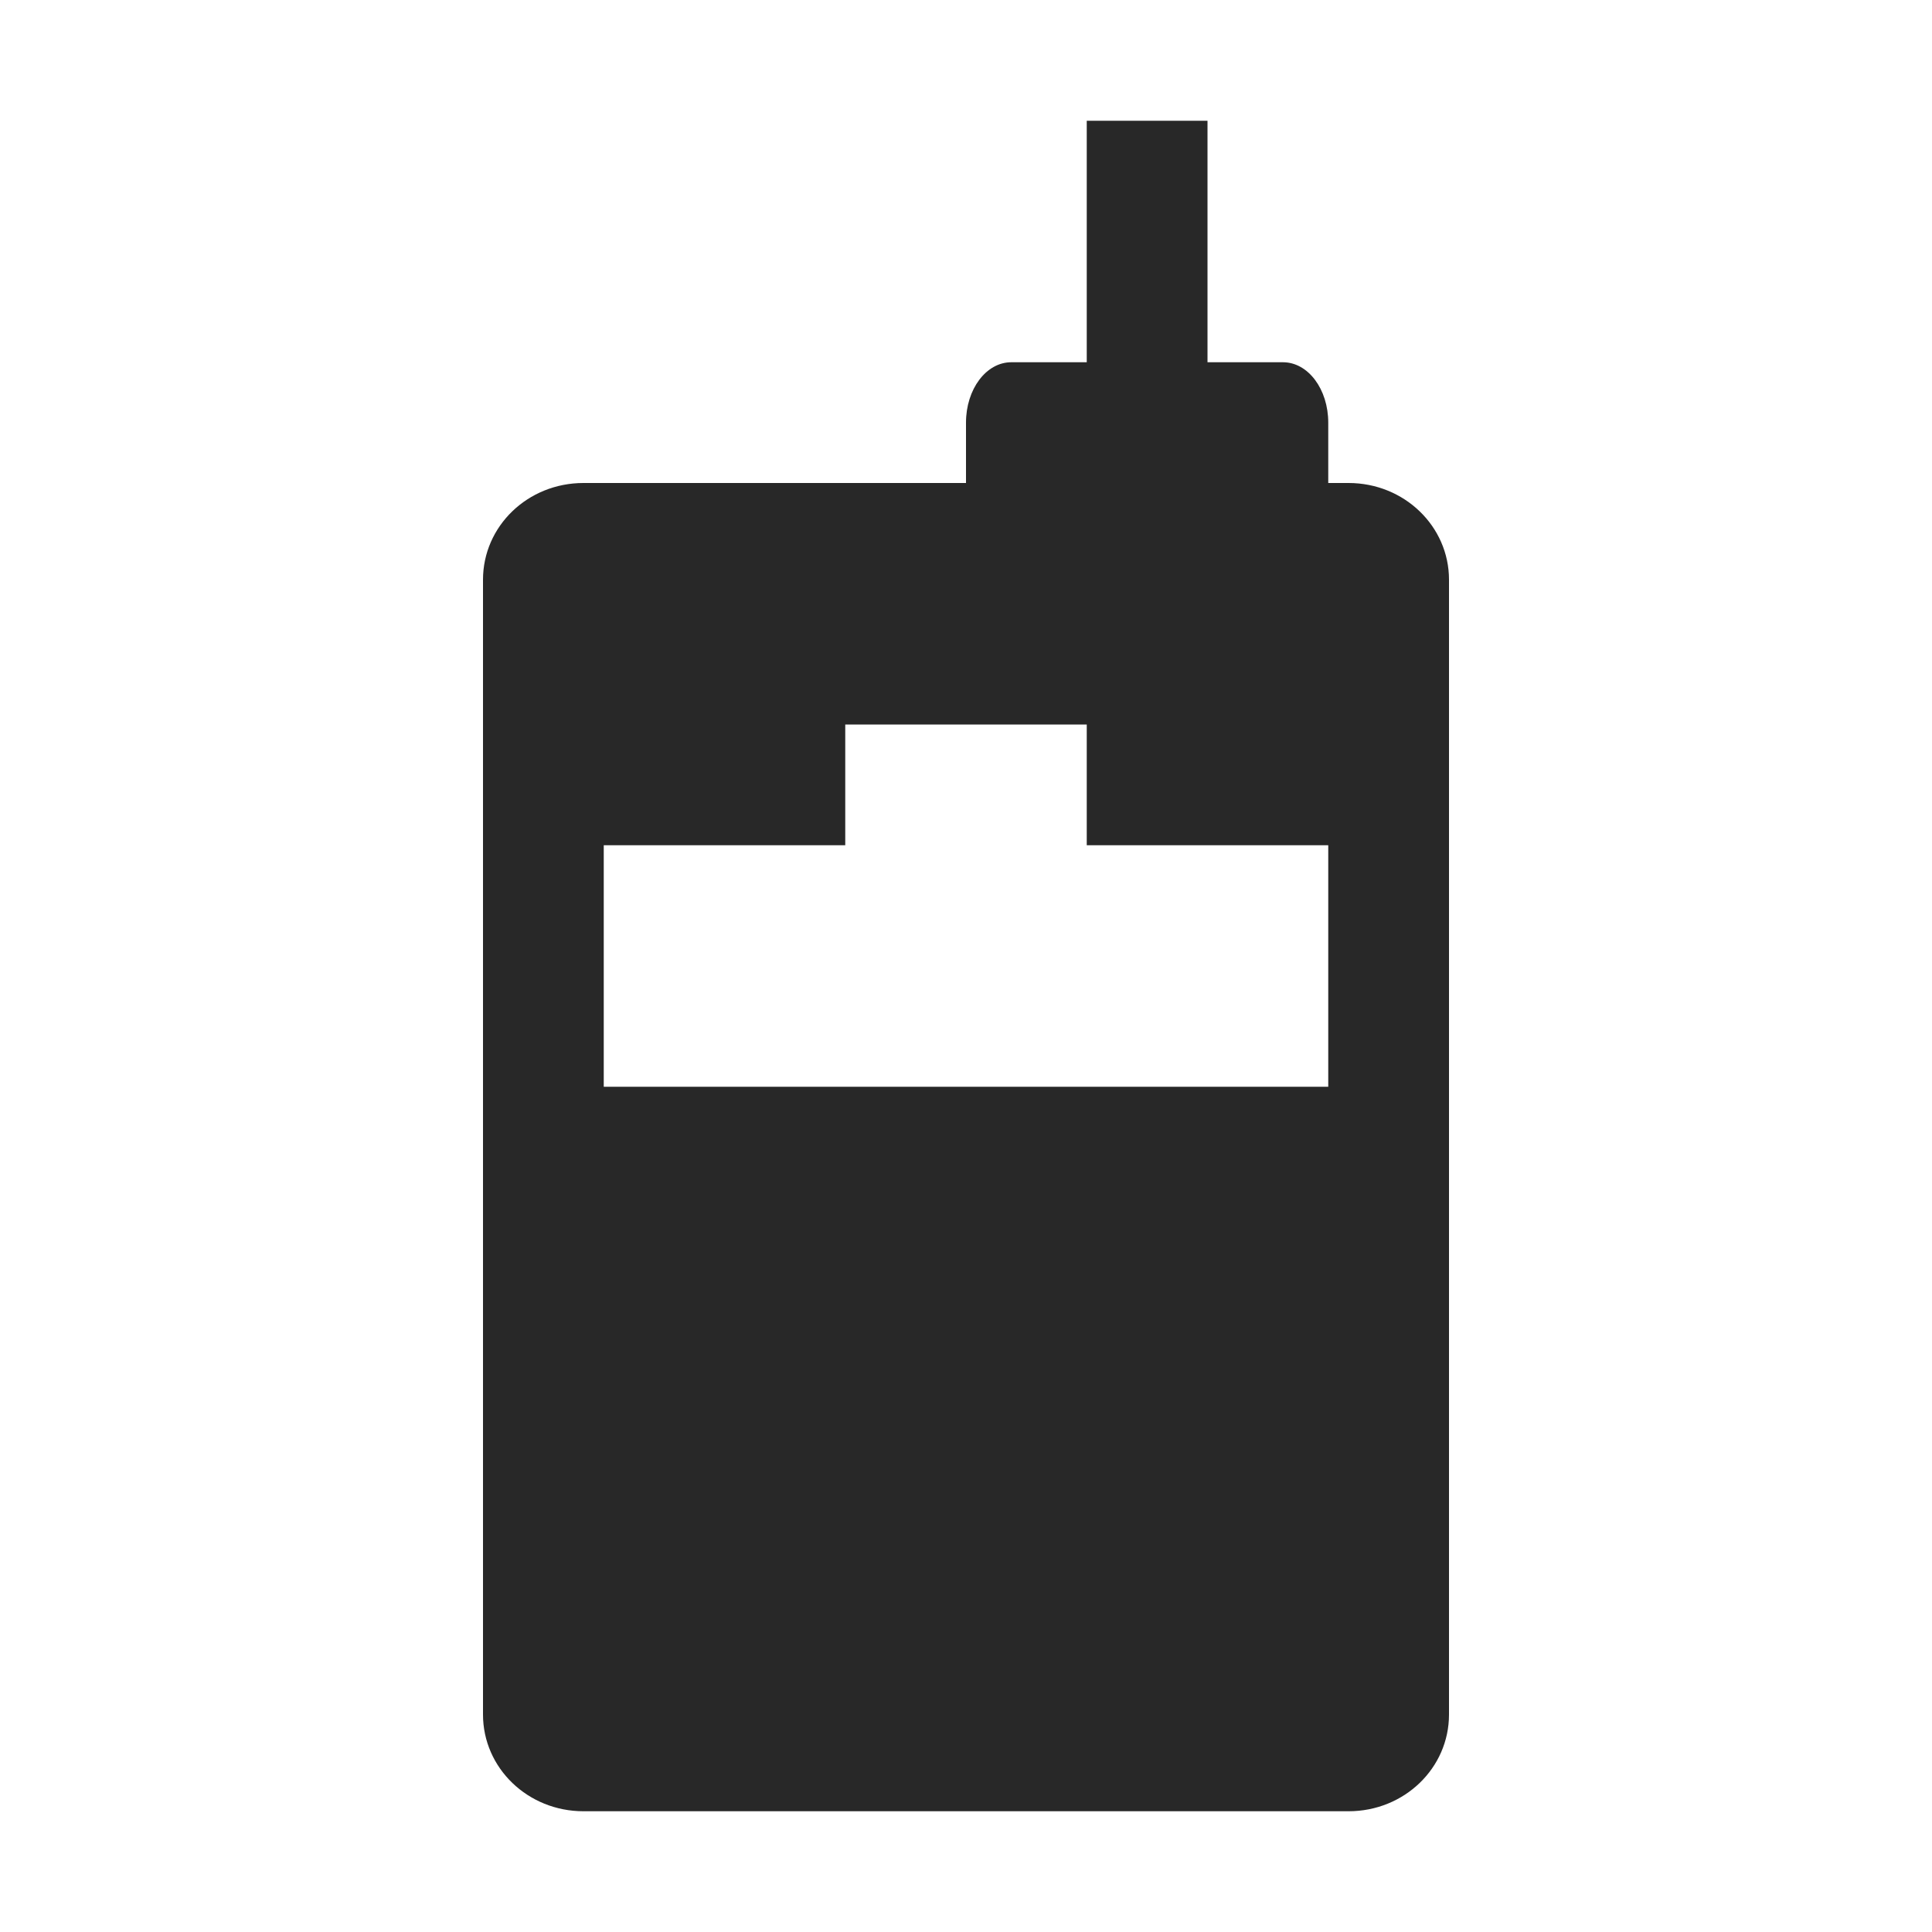 <svg width="16" height="16" version="1.1" xmlns="http://www.w3.org/2000/svg">
  <defs>
    <style type="text/css" id="current-color-scheme">.ColorScheme-Text { color:#282828; } .ColorScheme-Highlight { color:#458588; }</style>
  </defs>
  <path class="ColorScheme-Text" fill="currentColor"  d="m9 1v2h-0.625c-0.208 0-0.375 0.223-0.375 0.5v0.5h-3.168c-0.462 0-0.832 0.358-0.832 0.801v9.398c0 0.443 0.371 0.801 0.832 0.801h6.336c0.462 0 0.832-0.358 0.832-0.801v-9.398c0-0.443-0.371-0.801-0.832-0.801h-0.168v-0.5c0-0.277-0.167-0.5-0.375-0.5h-0.625v-2zm-2 5h2v1h2v2h-6v-2h2z"/>
</svg>
